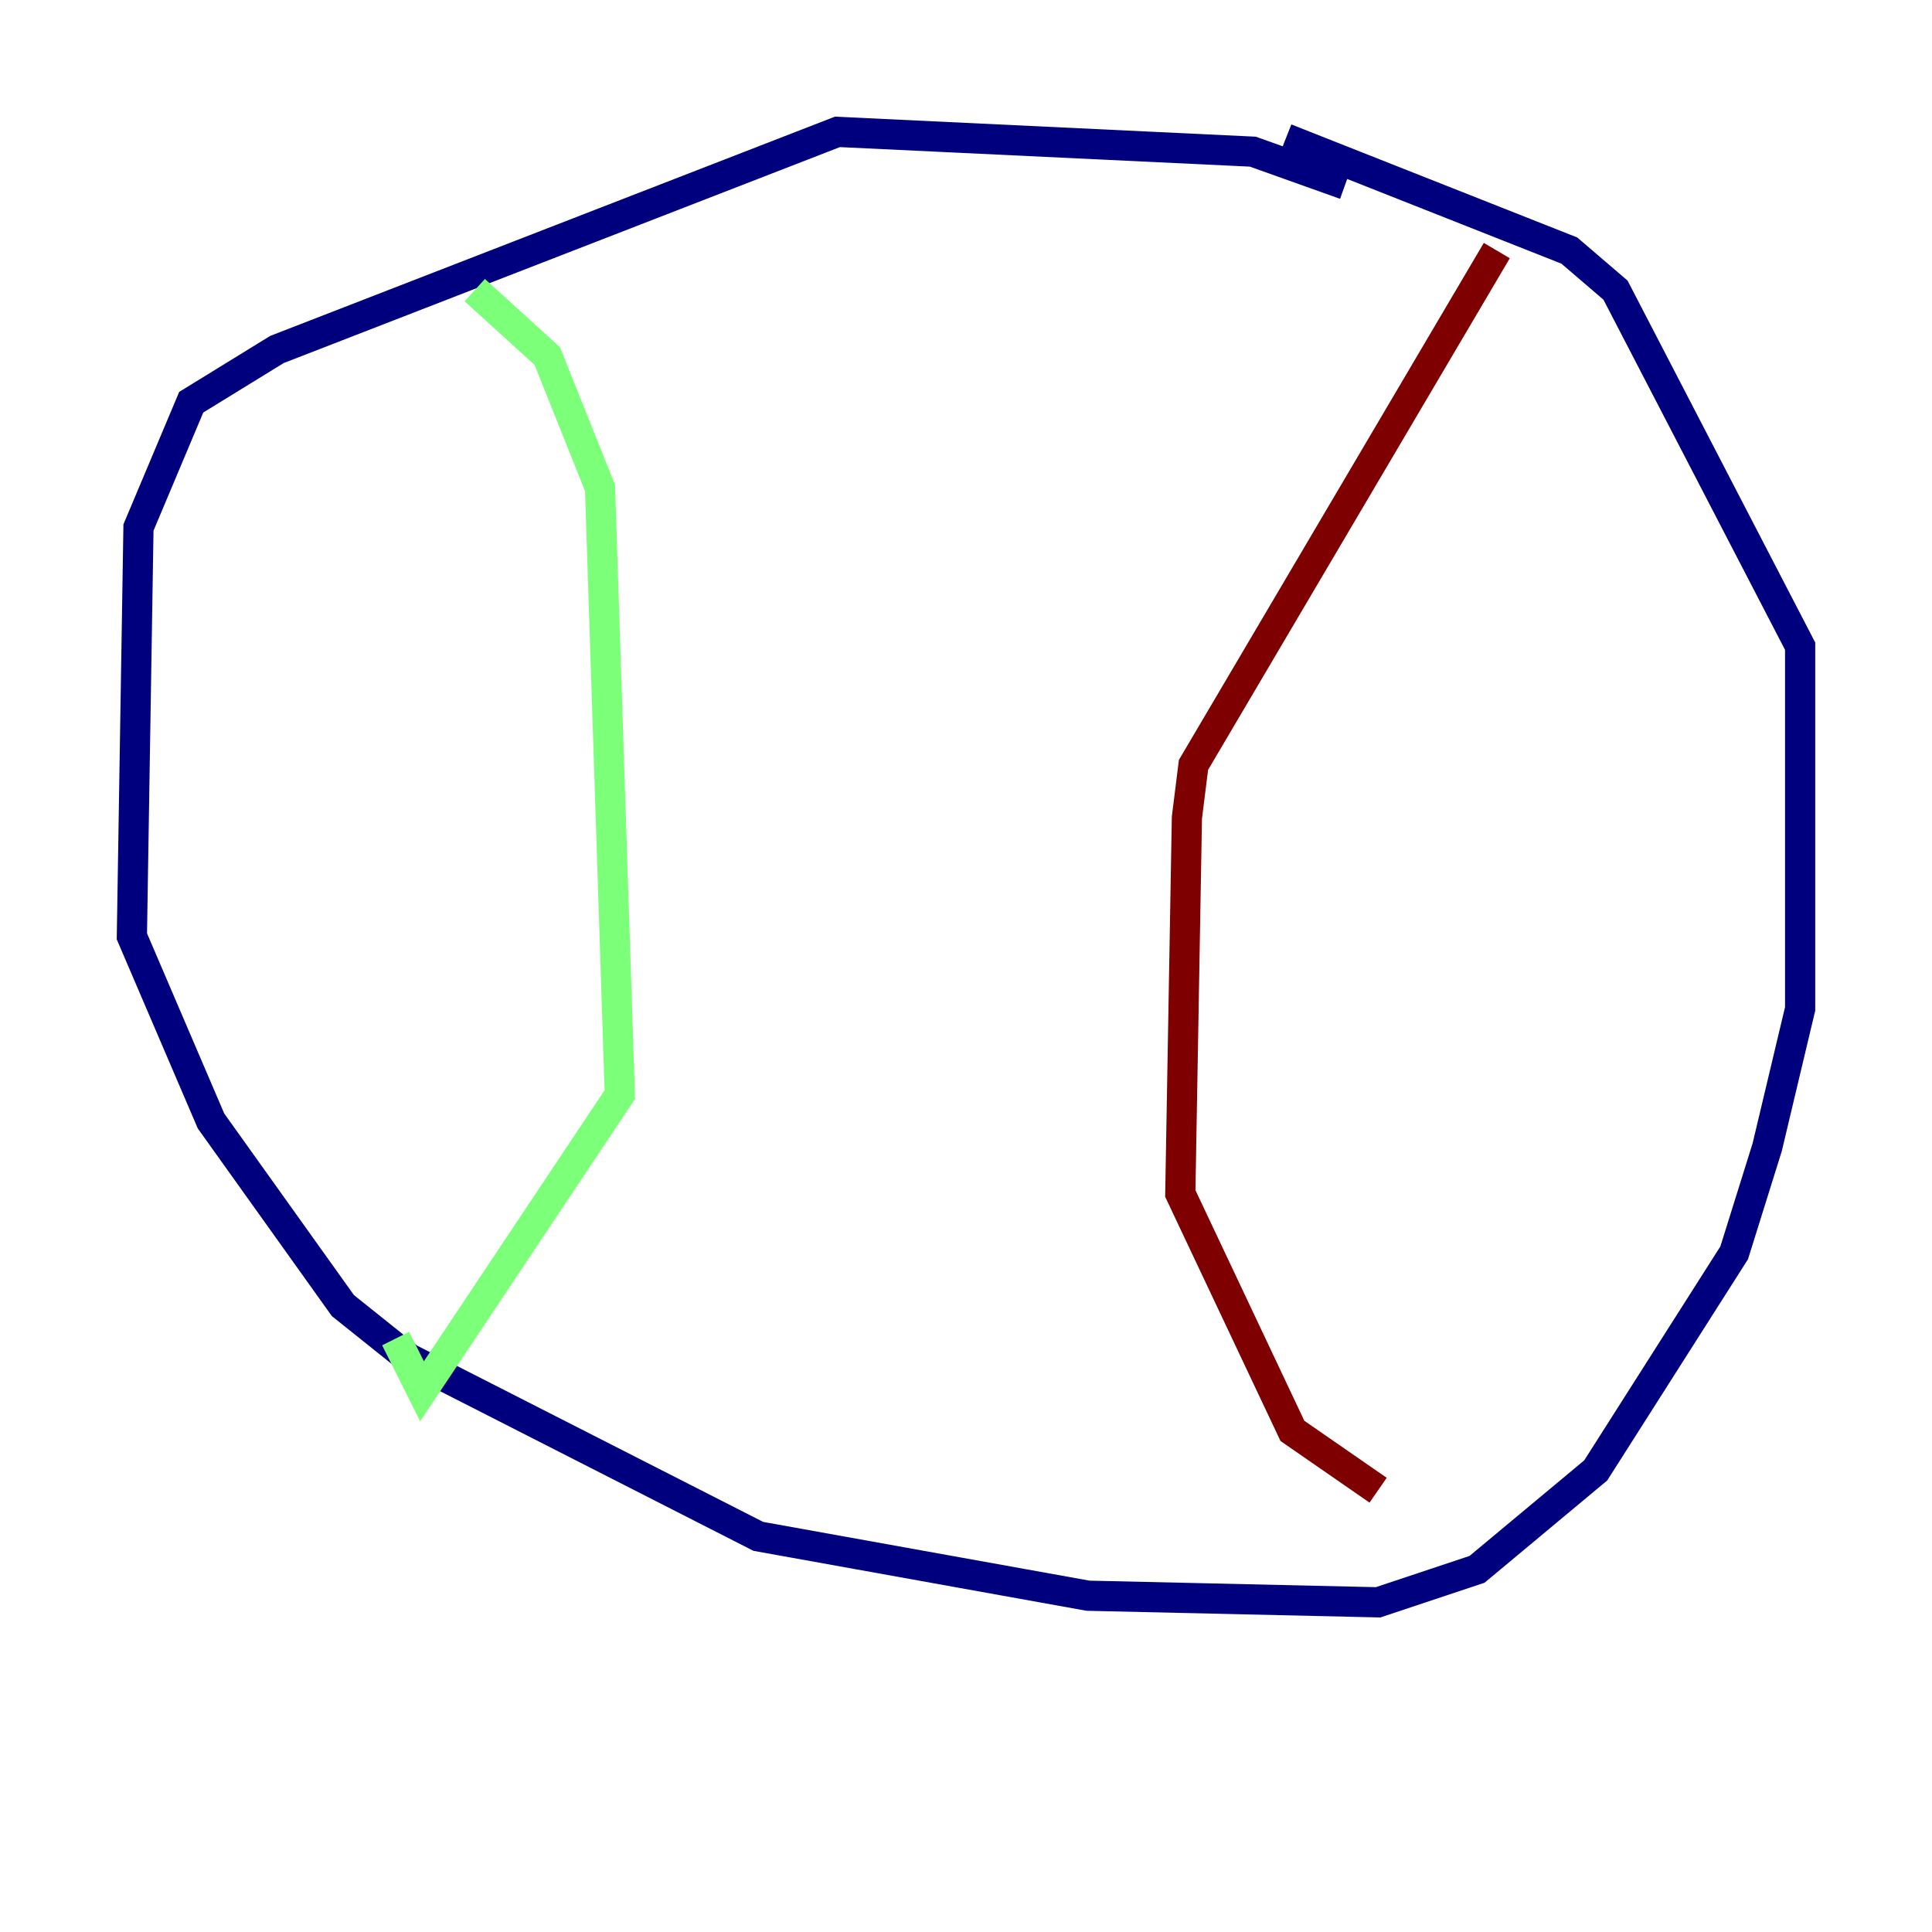 <?xml version="1.0" encoding="utf-8" ?>
<svg baseProfile="tiny" height="128" version="1.2" viewBox="0,0,128,128" width="128" xmlns="http://www.w3.org/2000/svg" xmlns:ev="http://www.w3.org/2001/xml-events" xmlns:xlink="http://www.w3.org/1999/xlink"><defs /><polyline fill="none" points="89.12,12.232 83.003,10.048 55.481,8.737 18.348,23.154 12.669,26.648 9.174,34.949 8.737,62.034 13.979,74.266 22.717,86.498 27.085,89.993 50.239,101.788 72.082,105.72 91.304,106.157 97.857,103.973 105.72,97.42 114.894,83.003 117.079,76.014 119.263,66.84 119.263,42.812 107.031,19.222 103.973,16.601 85.188,9.174" stroke="#00007f" stroke-width="2" /><polyline fill="none" points="31.454,19.222 36.259,23.59 39.754,32.328 41.065,72.519 27.959,92.177 26.212,88.683" stroke="#7cff79" stroke-width="2" /><polyline fill="none" points="99.167,16.601 79.072,50.676 78.635,54.171 78.198,79.072 85.625,94.799 91.304,98.73" stroke="#7f0000" stroke-width="2" /></svg>